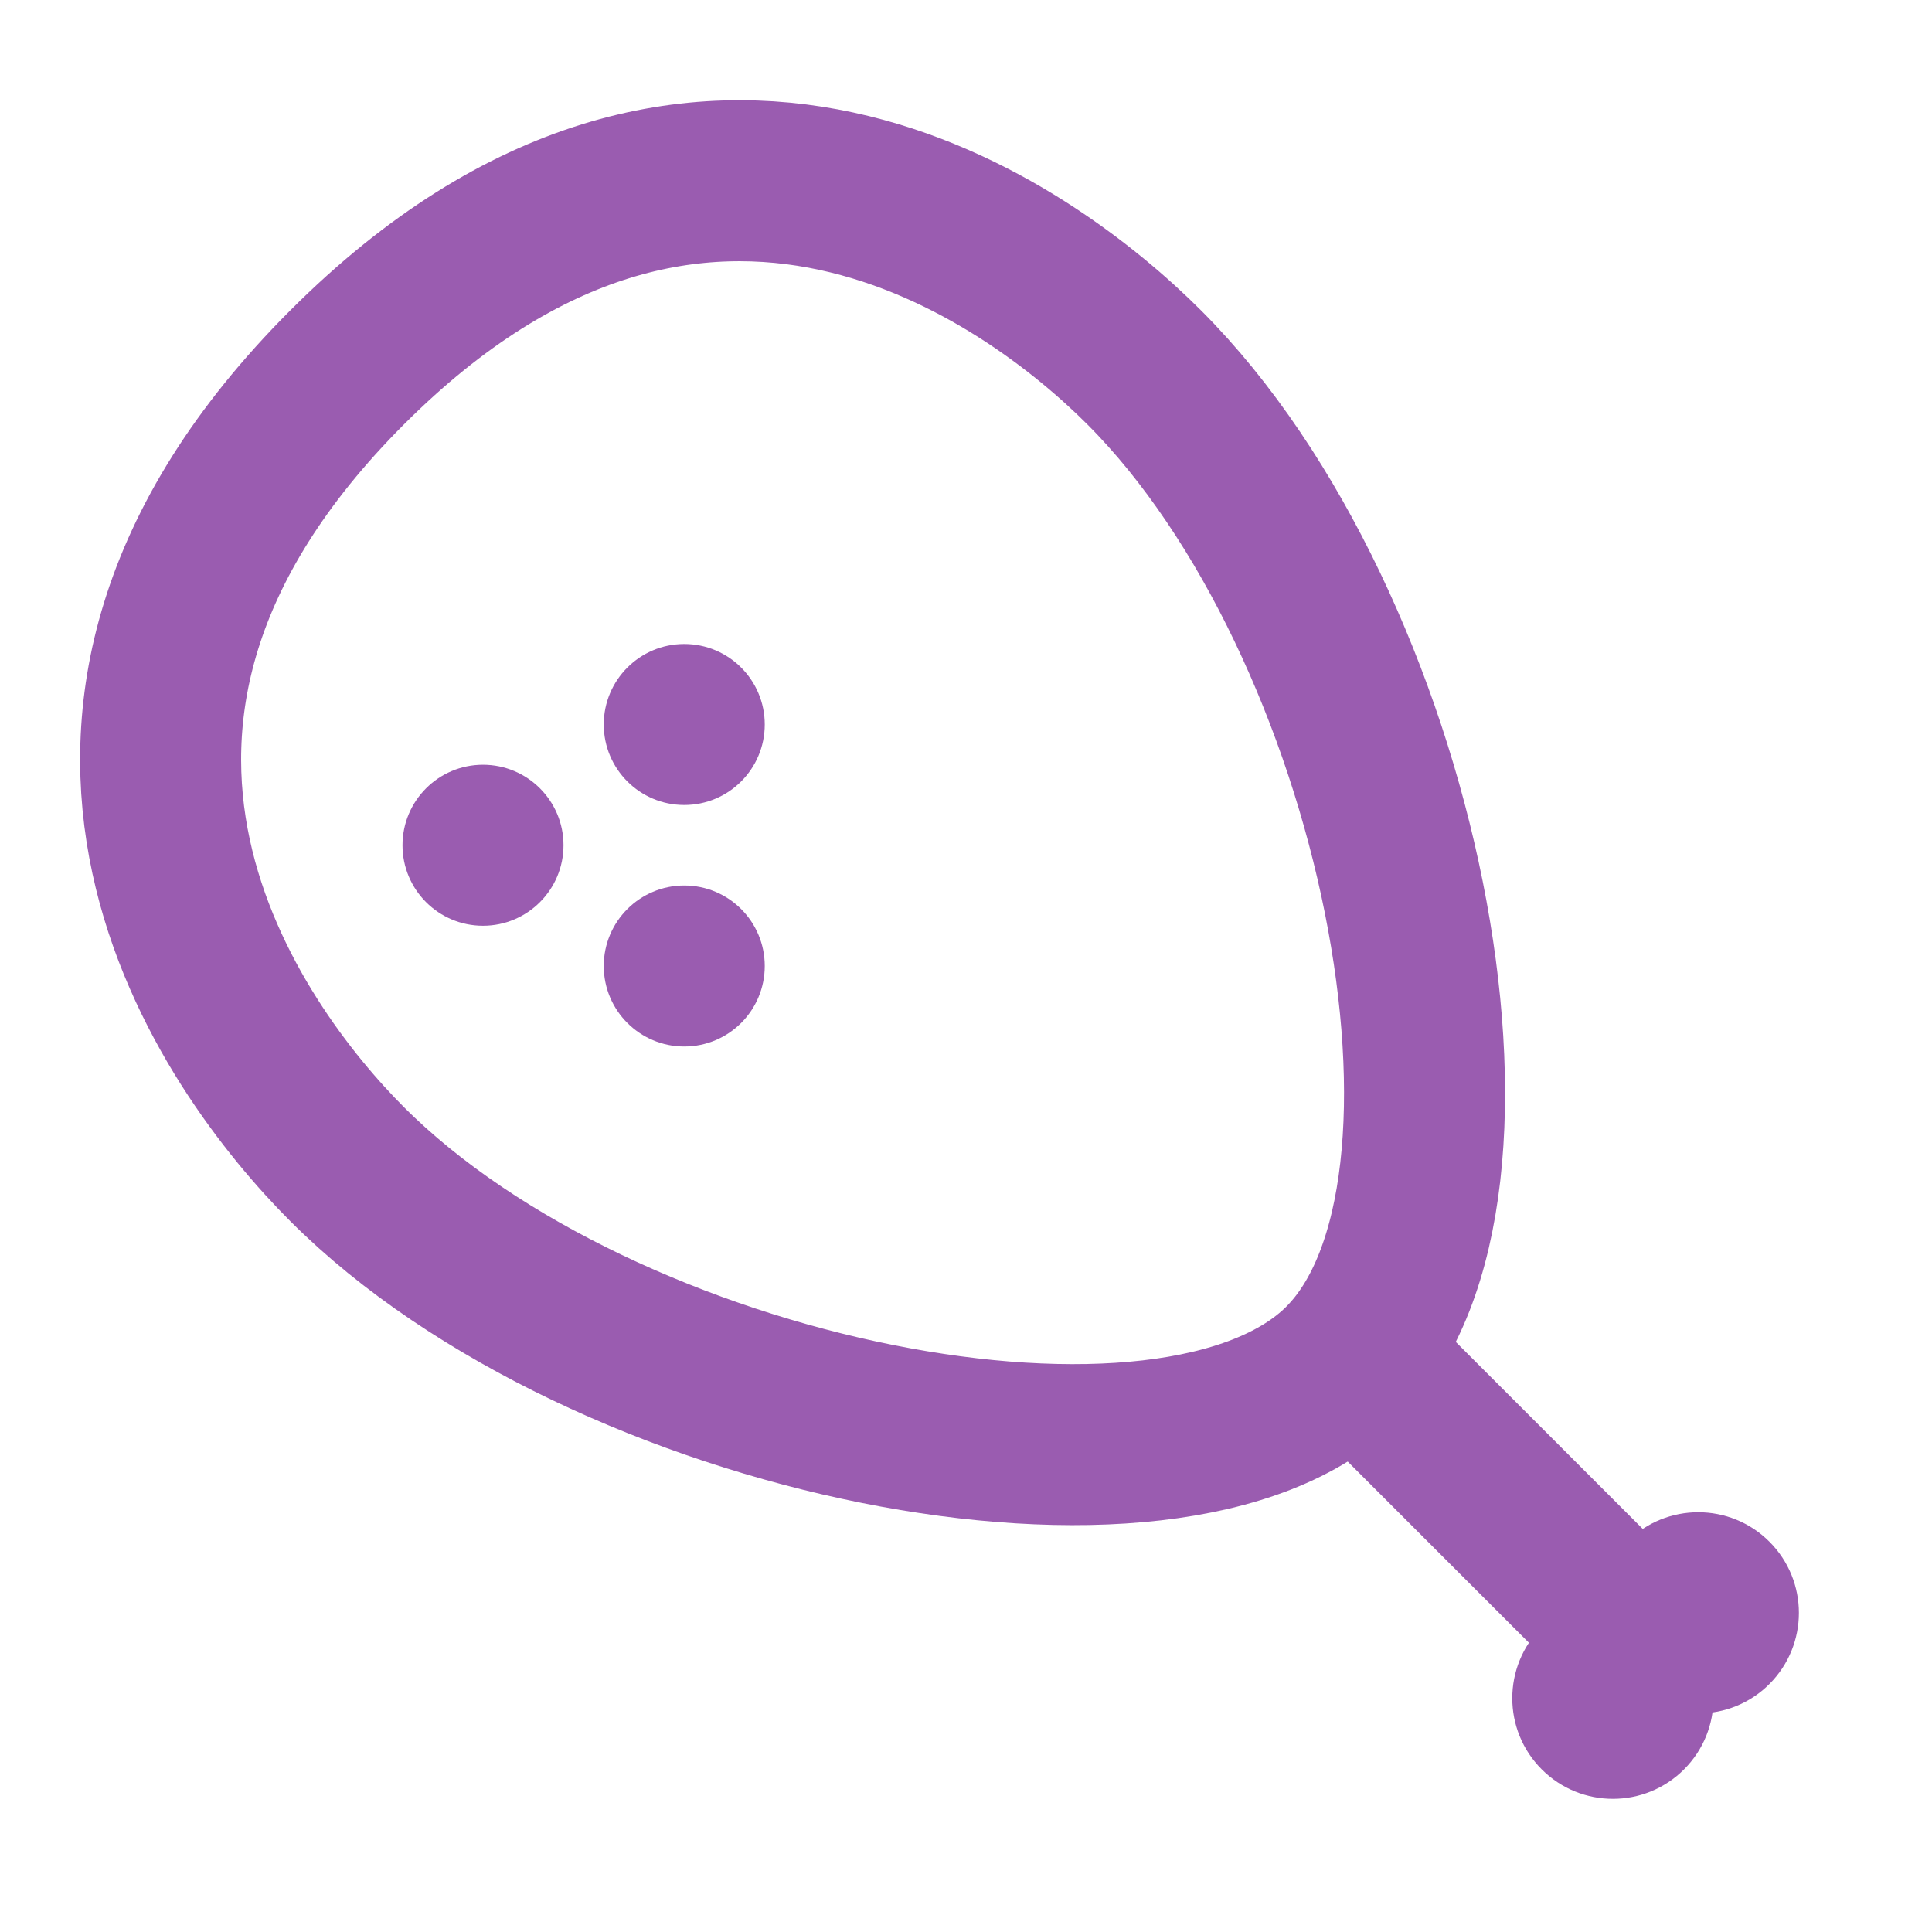 <svg xmlns="http://www.w3.org/2000/svg" width="48" height="48" viewBox="0 0 48 48"><g fill="none"><path stroke="#9a5cb0" stroke-linecap="round" stroke-linejoin="round" stroke-width="4" d="M33.375 33.874c4.243-4.242 1.414-18.384-4.95-24.748c-2.828-2.829-10.96-8.84-19.799 0c-8.839 8.838-2.828 16.97 0 19.799c6.364 6.364 20.506 9.192 24.749 4.95"/><path stroke="#9a5cb0" stroke-width="4" d="m41 41l-7-7"/><circle cx="42.193" cy="40.071" r="2.5" fill="#9a5cb0" transform="rotate(135 42.193 40.071)"/><circle cx="40.072" cy="42.192" r="2.5" fill="#9a5cb0" transform="rotate(135 40.072 42.192)"/><circle cx="17" cy="18" r="2" fill="#9a5cb0"/><circle cx="12" cy="21" r="2" fill="#9a5cb0"/><circle cx="17" cy="24" r="2" fill="#9a5cb0"/></g></svg>